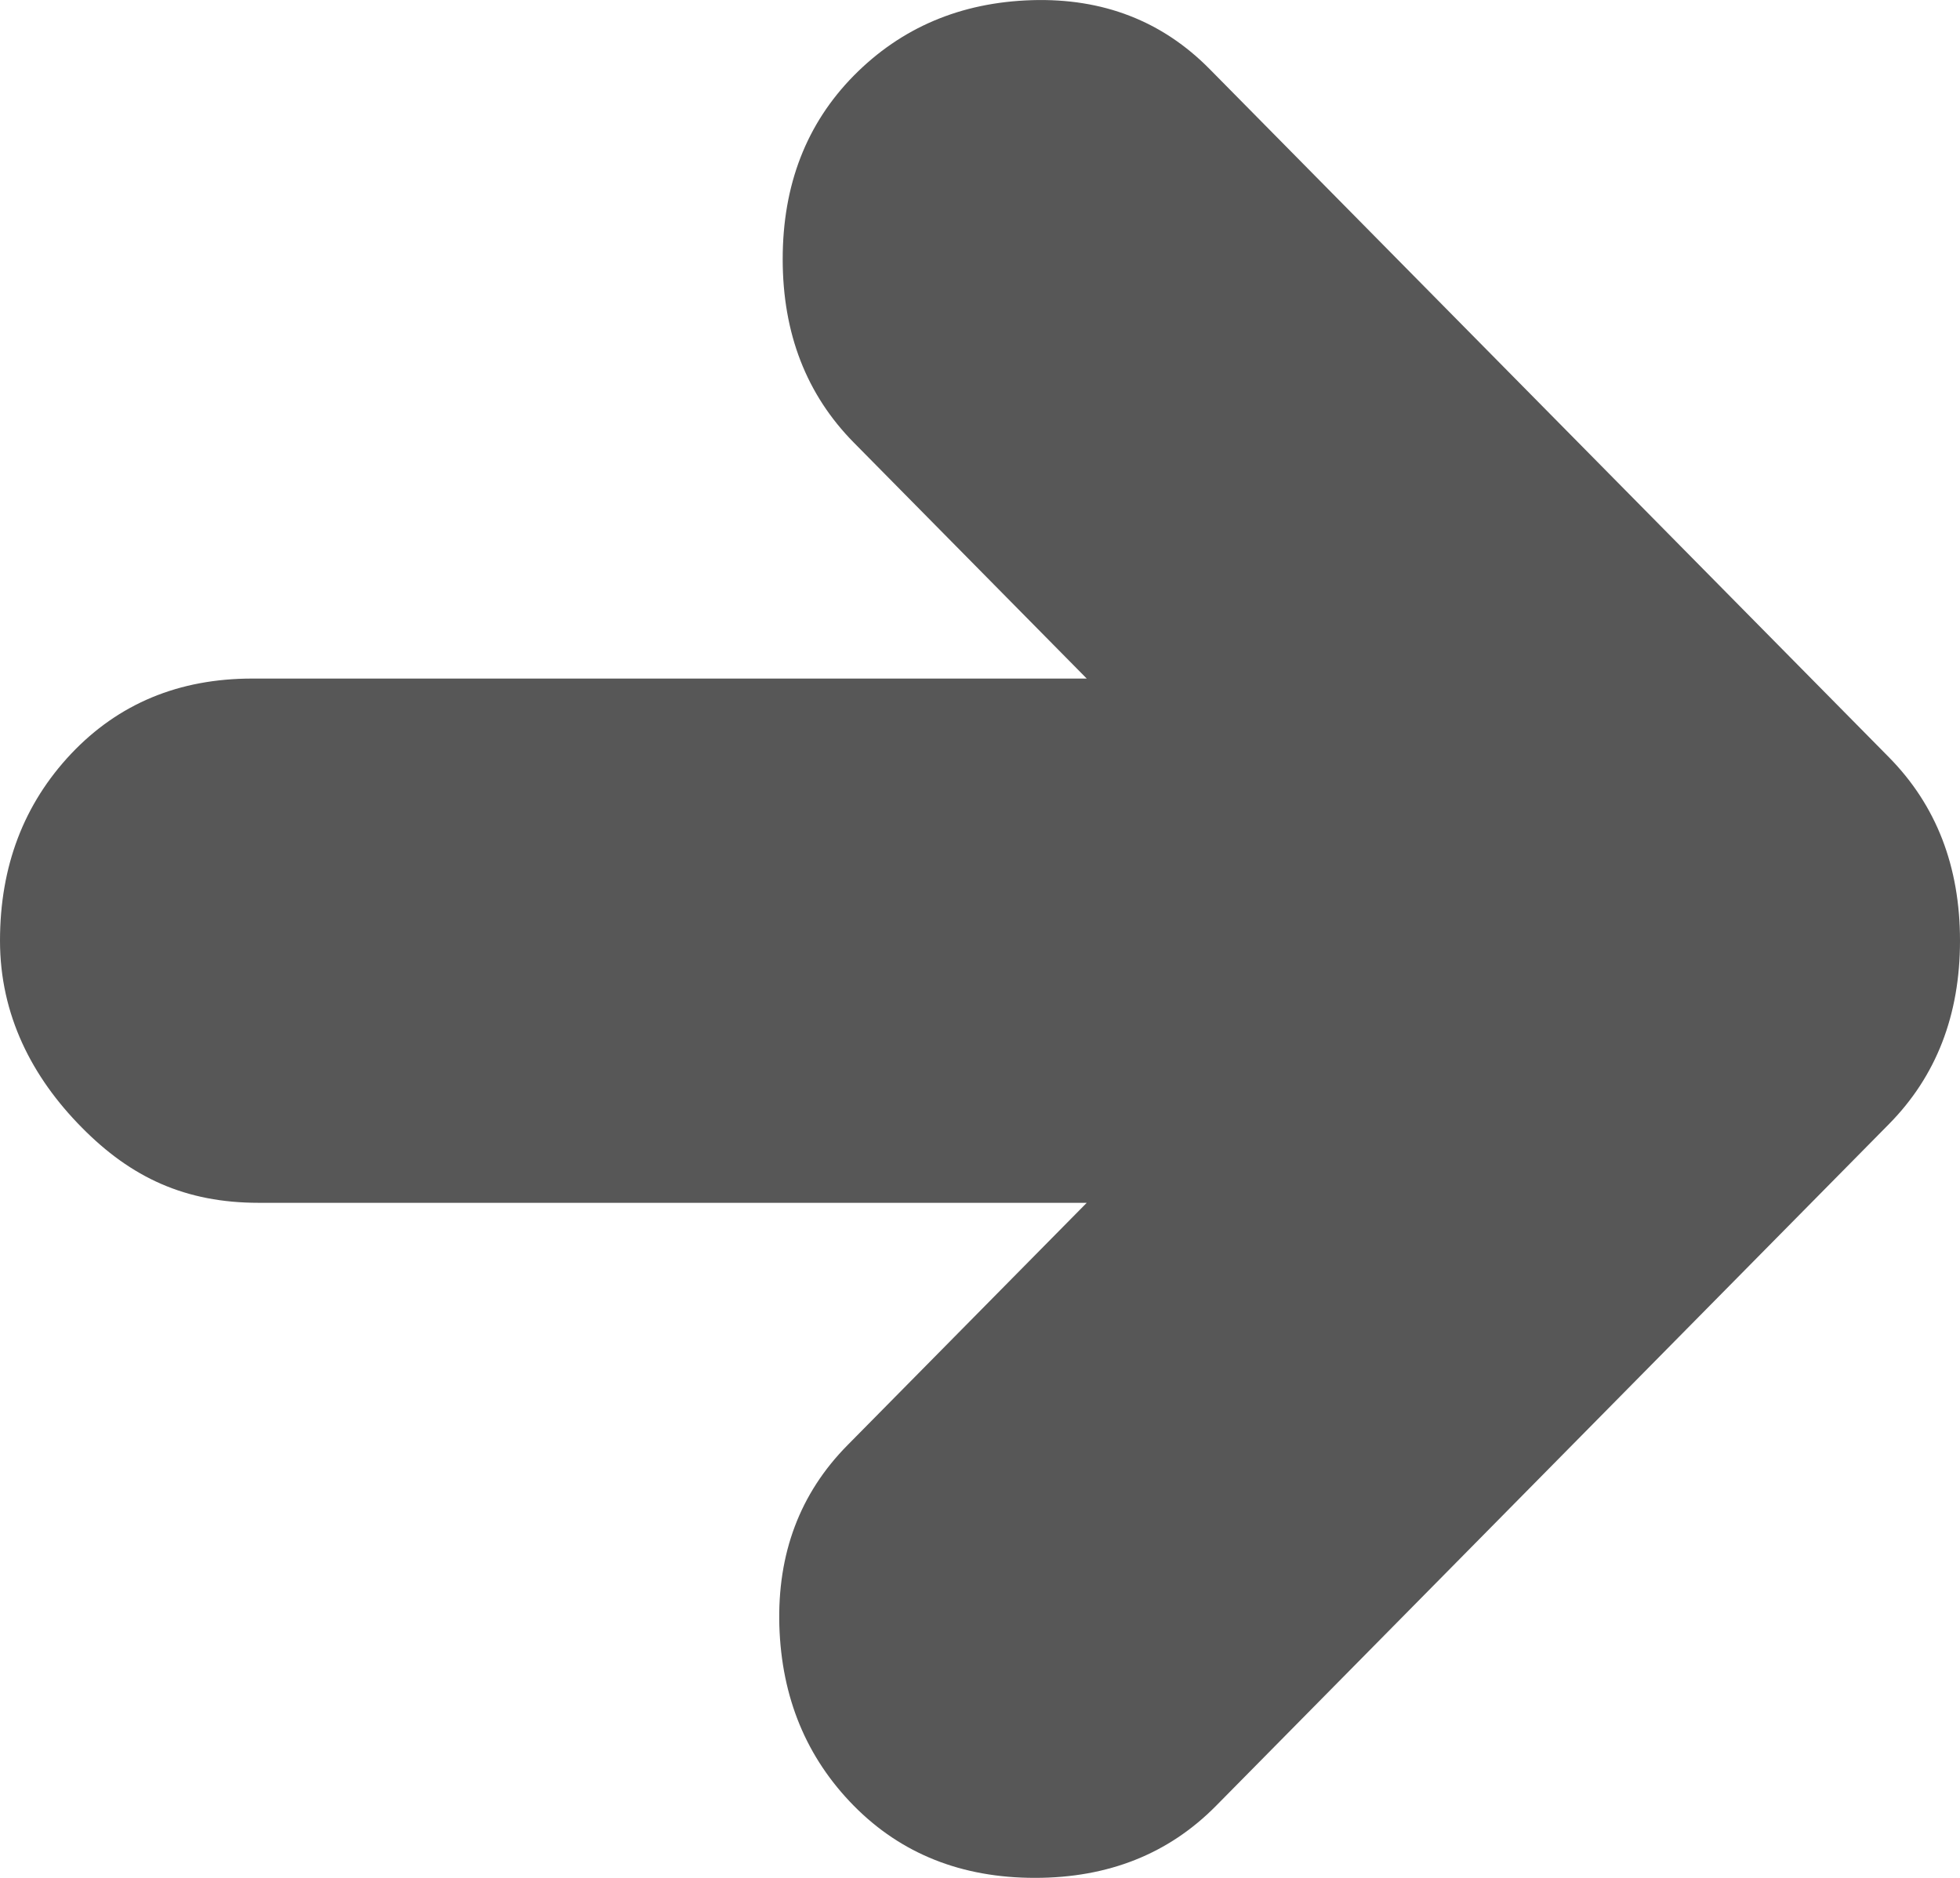 <svg width="24" height="23" viewBox="0 0 24 23" fill="none" xmlns="http://www.w3.org/2000/svg">
<path d="M14.891 22.117L23.129 13.769C23.71 13.181 24 12.431 24 11.522C24 10.612 23.71 9.863 23.129 9.274L14.812 0.846C14.231 0.257 13.505 -0.024 12.635 0.002C11.763 0.029 11.036 0.338 10.455 0.926C9.875 1.515 9.584 2.264 9.584 3.174C9.584 4.084 9.875 4.833 10.455 5.421L13.307 8.311H3.089C2.191 8.311 1.452 8.618 0.871 9.232C0.29 9.849 0 10.612 0 11.522C0 12.431 0.392 13.193 1 13.808C1.606 14.424 2.271 14.732 3.168 14.732H13.307L10.376 17.702C9.795 18.291 9.518 19.027 9.543 19.911C9.57 20.793 9.875 21.528 10.455 22.117C11.036 22.706 11.776 23 12.673 23C13.571 23 14.31 22.706 14.891 22.117Z" fill="#575757"/>
</svg>
